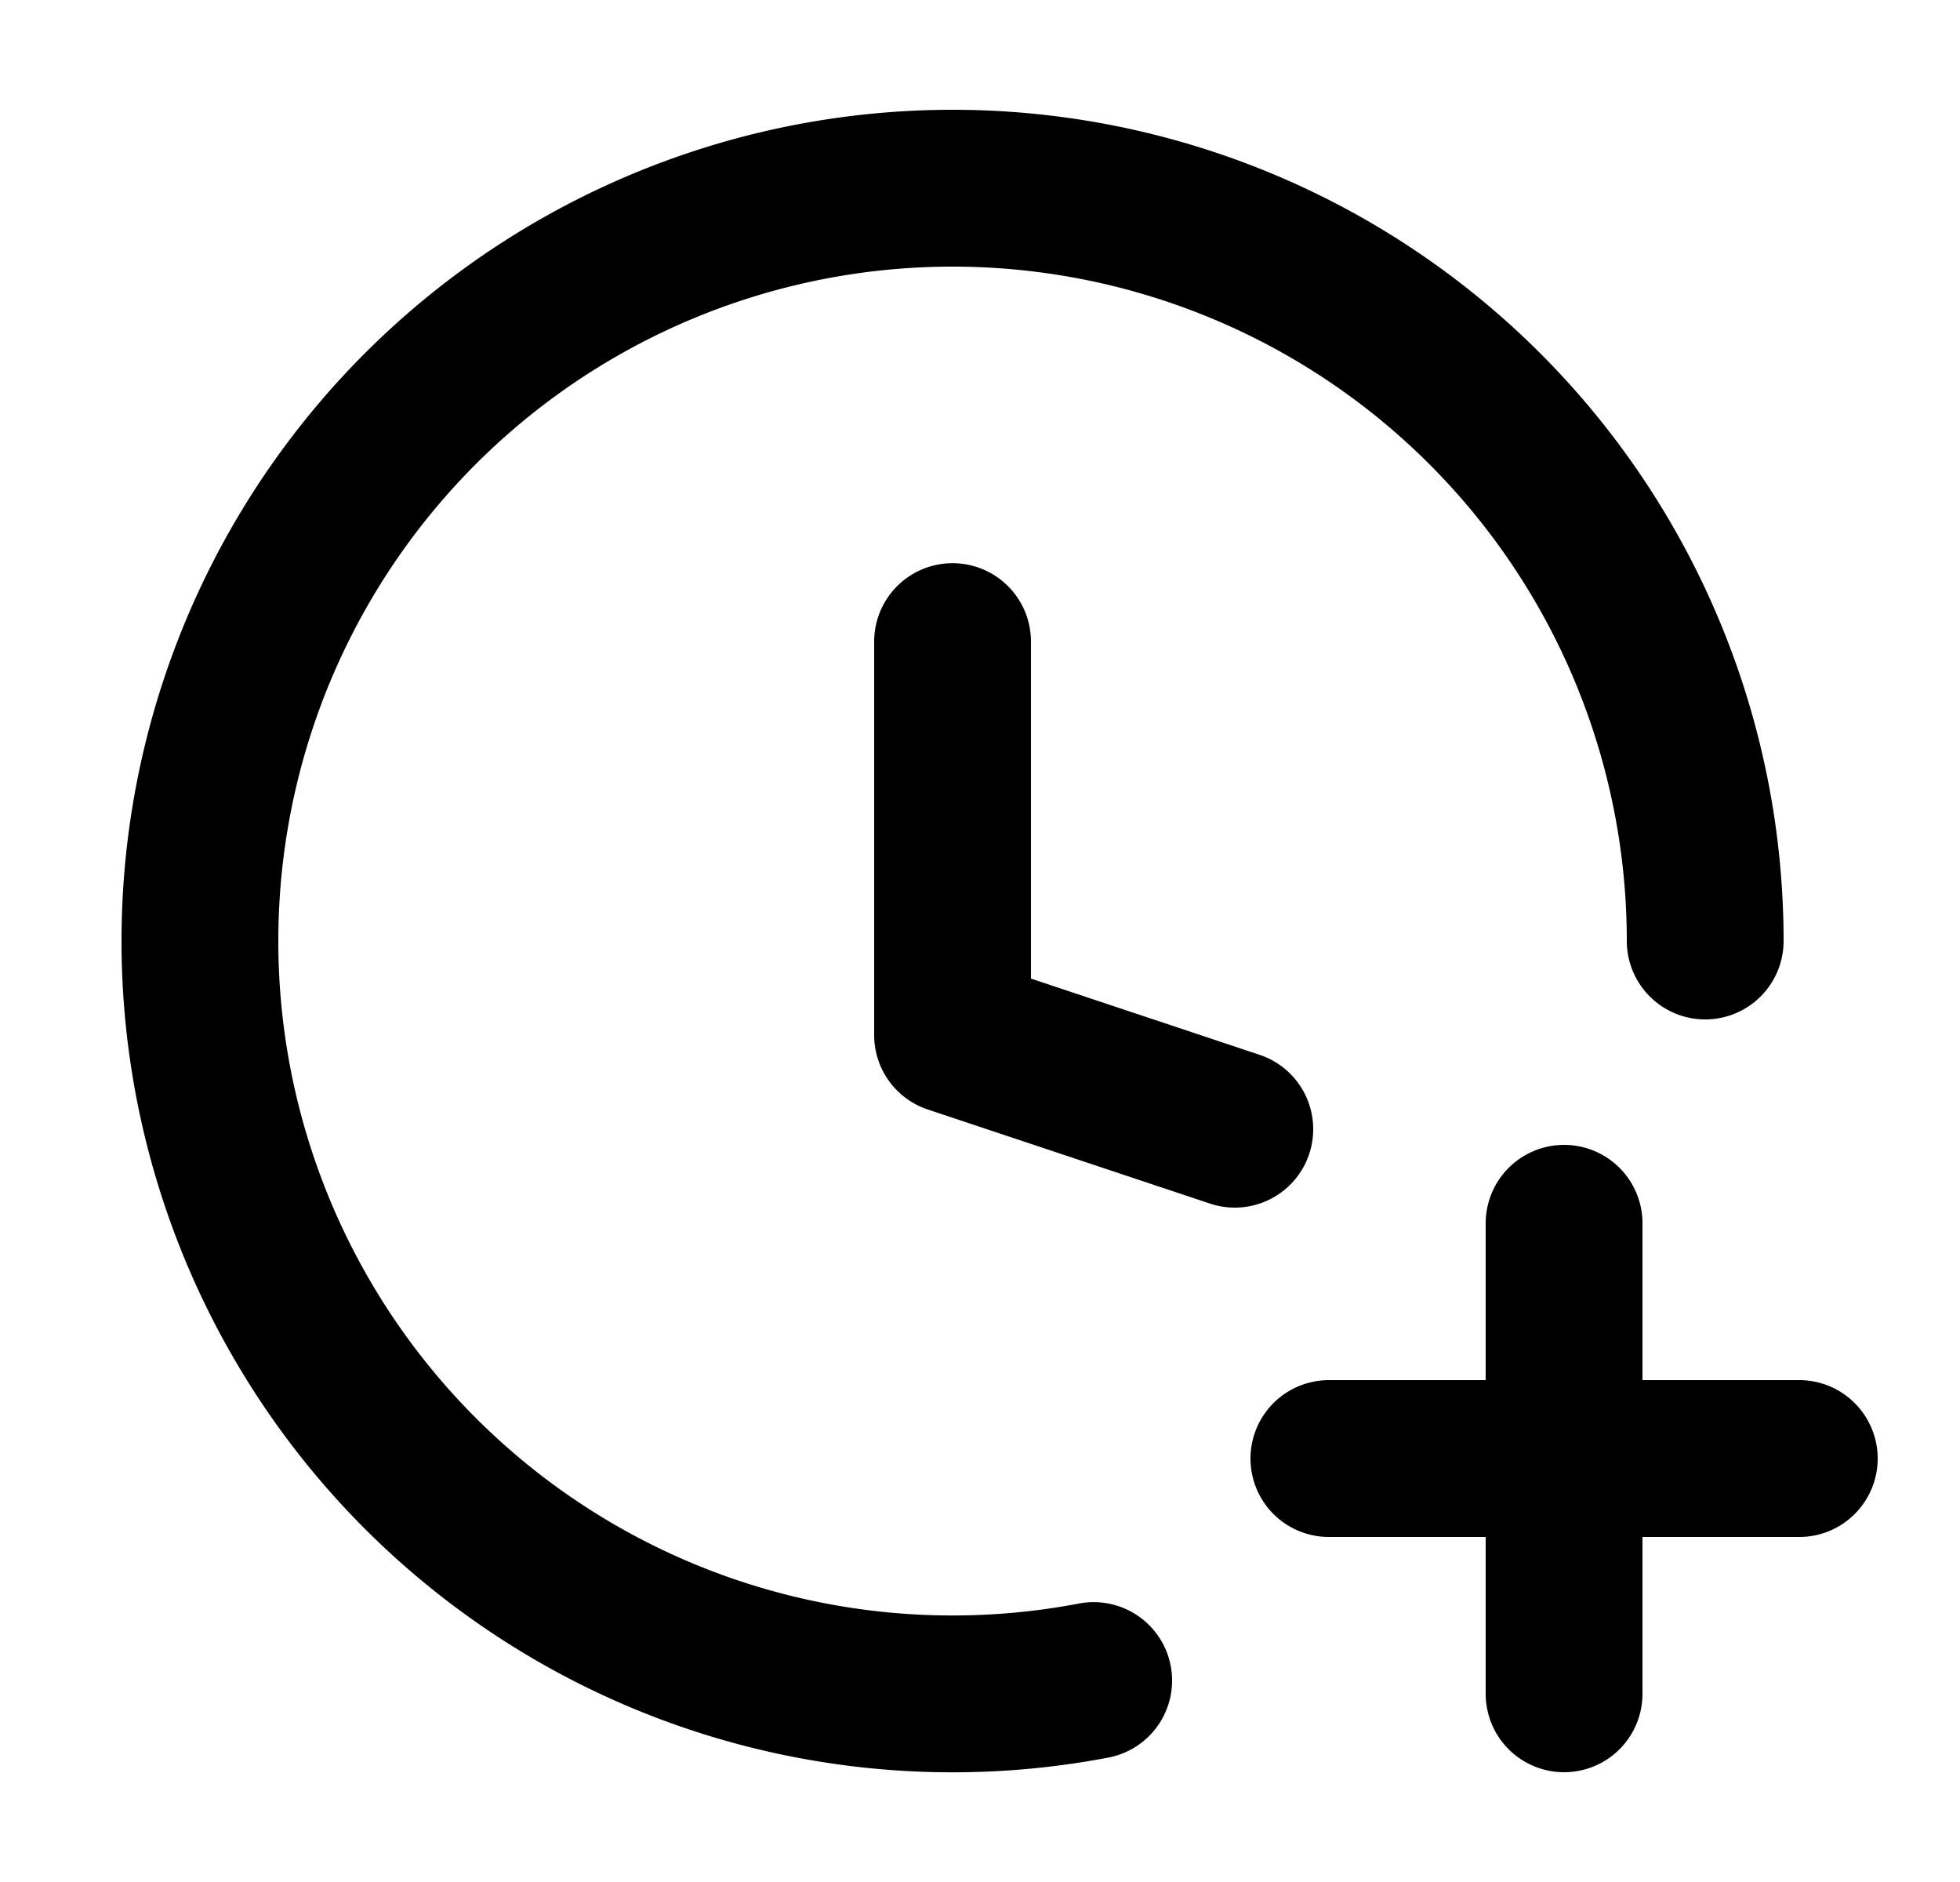 <svg xmlns="http://www.w3.org/2000/svg" fill="none" viewBox="0 0 25 24">
  <path stroke="#000" stroke-linecap="round" stroke-linejoin="round" stroke-width="2" d="m15.75 14.4-3.6-1.2V8.182M21.75 12a9.6 9.6 0 1 0-19.2 0 9.6 9.6 0 0 0 11.4 9.431m6-5.831v3m0 0v3m0-3h3m-3 0h-3"/>
</svg>
